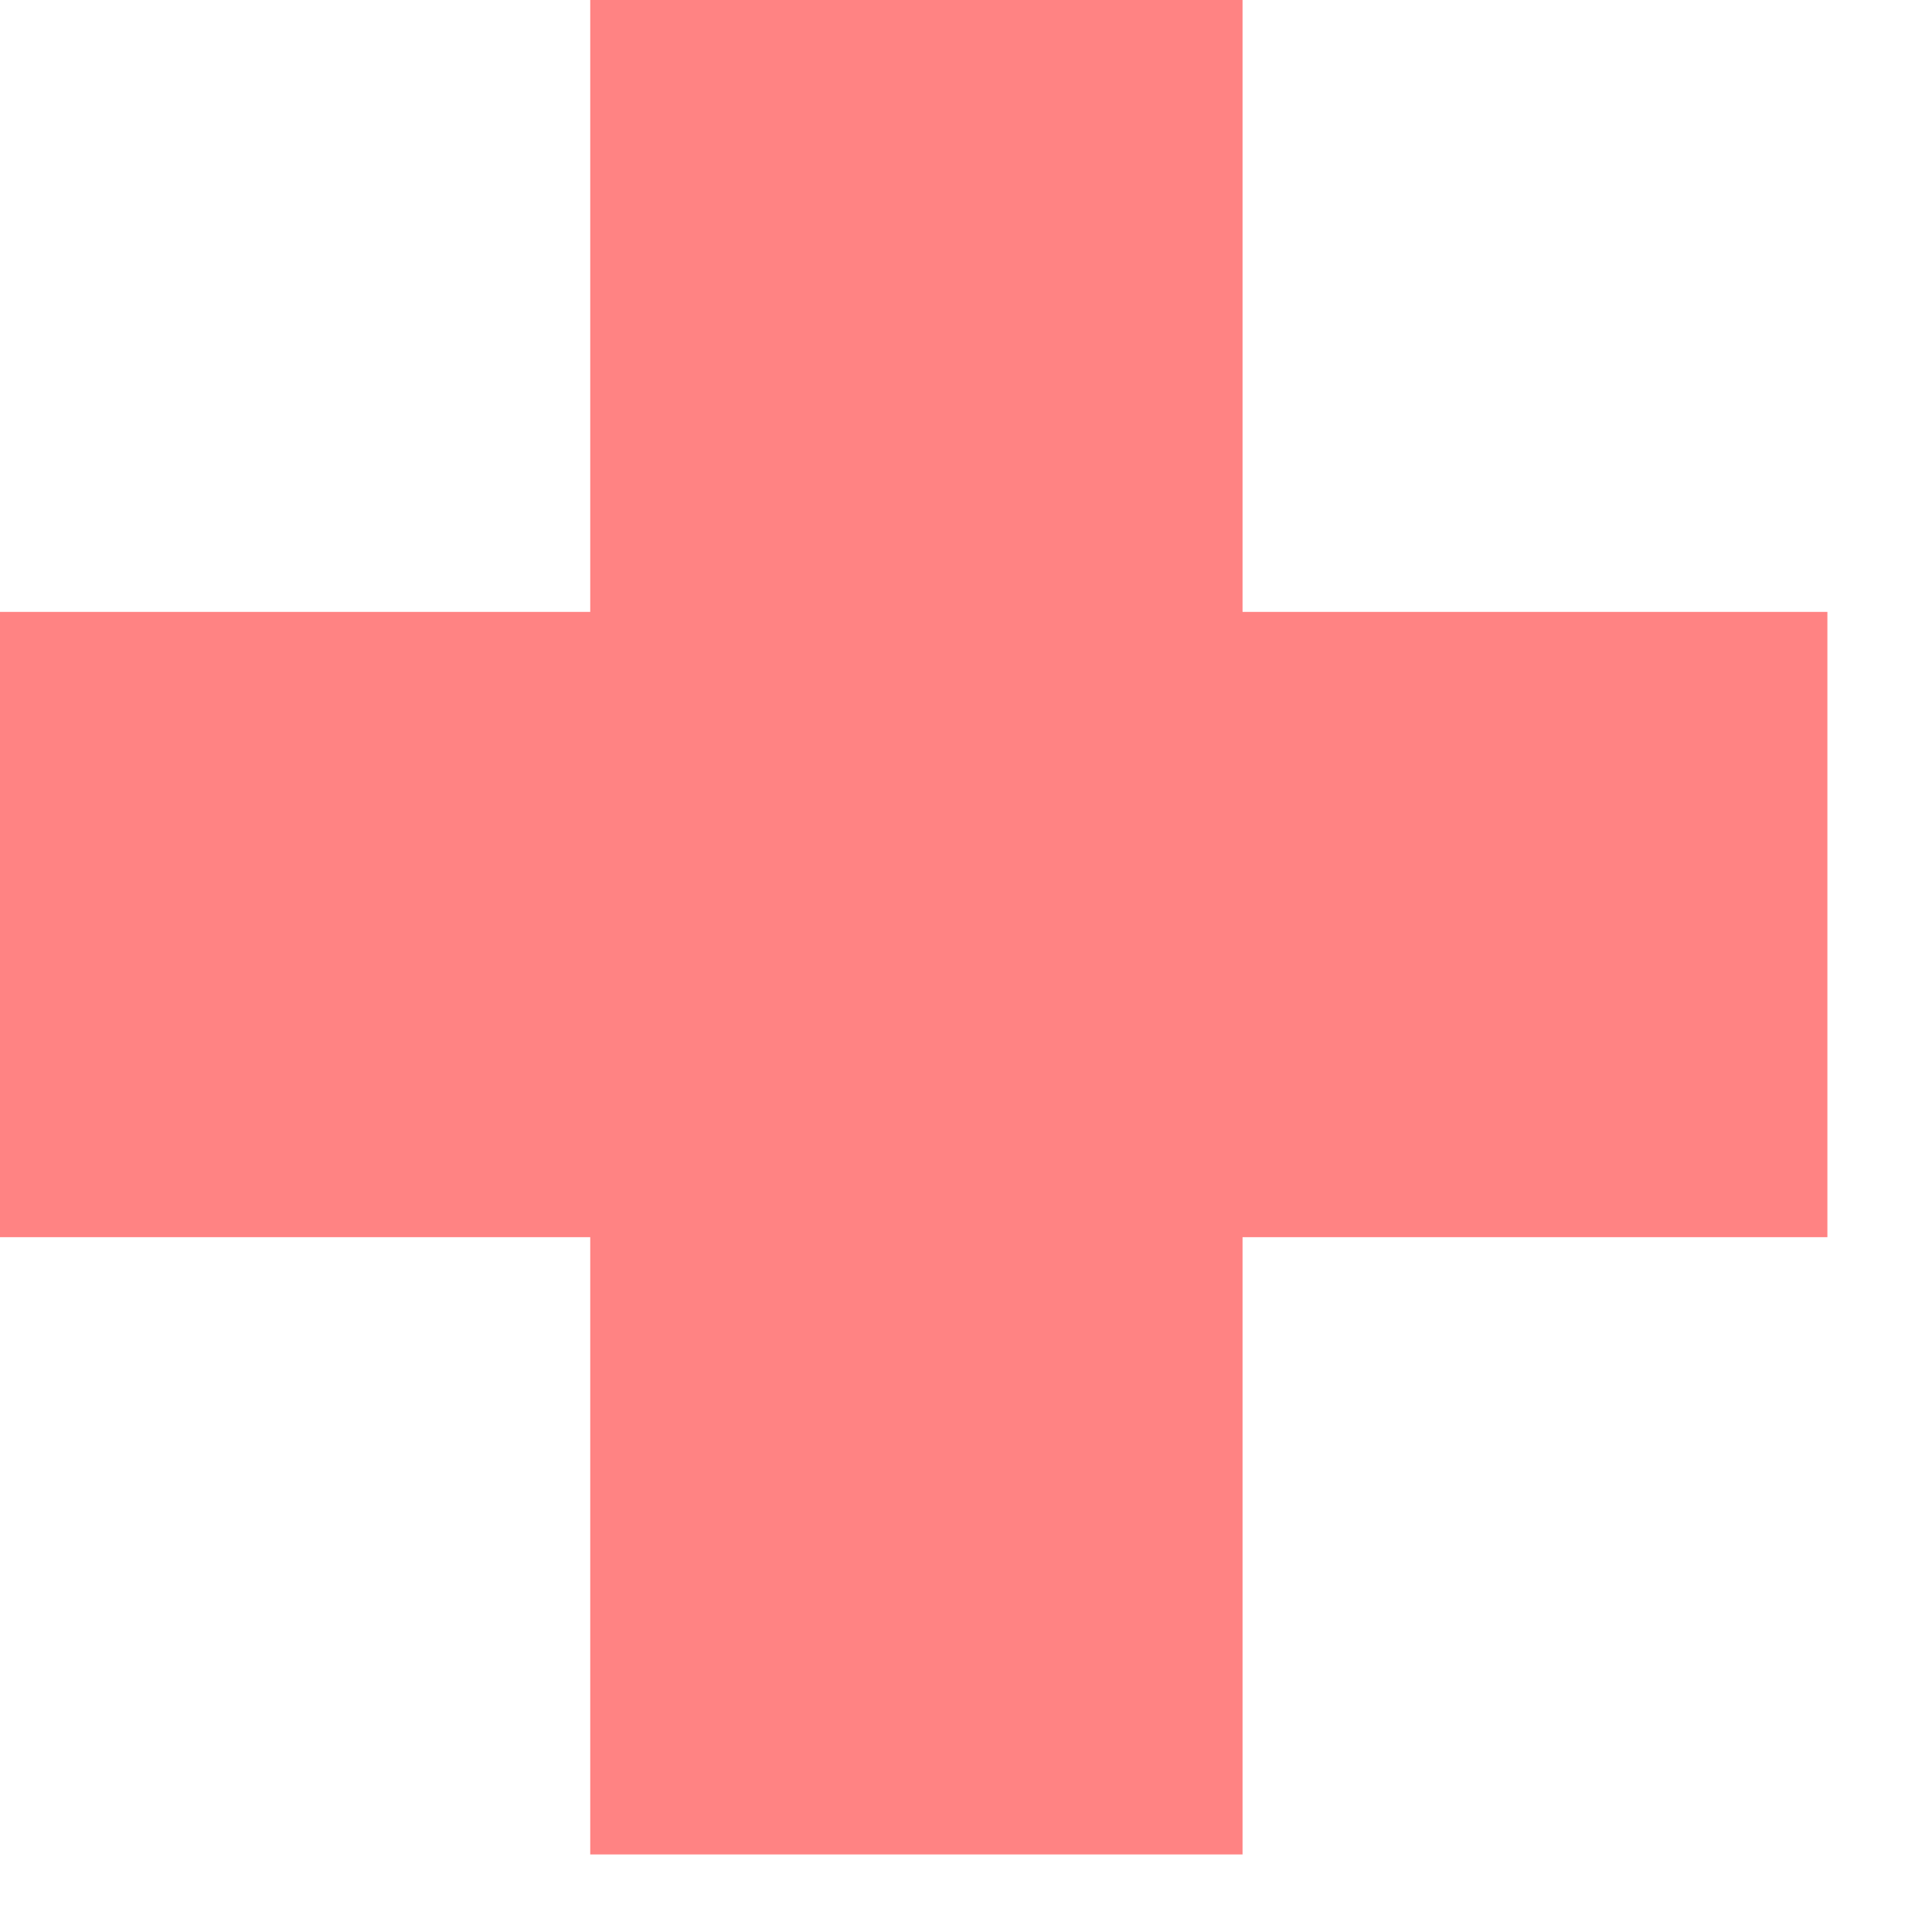<svg width="14" height="14" viewBox="0 0 14 14" fill="none" xmlns="http://www.w3.org/2000/svg">
<path d="M9.004 4.434V0H4.277V4.434H0V8.965H4.277V13.438H9.004V8.965H13.242V4.434H9.004Z" fill="#FF8383"/>
</svg>
